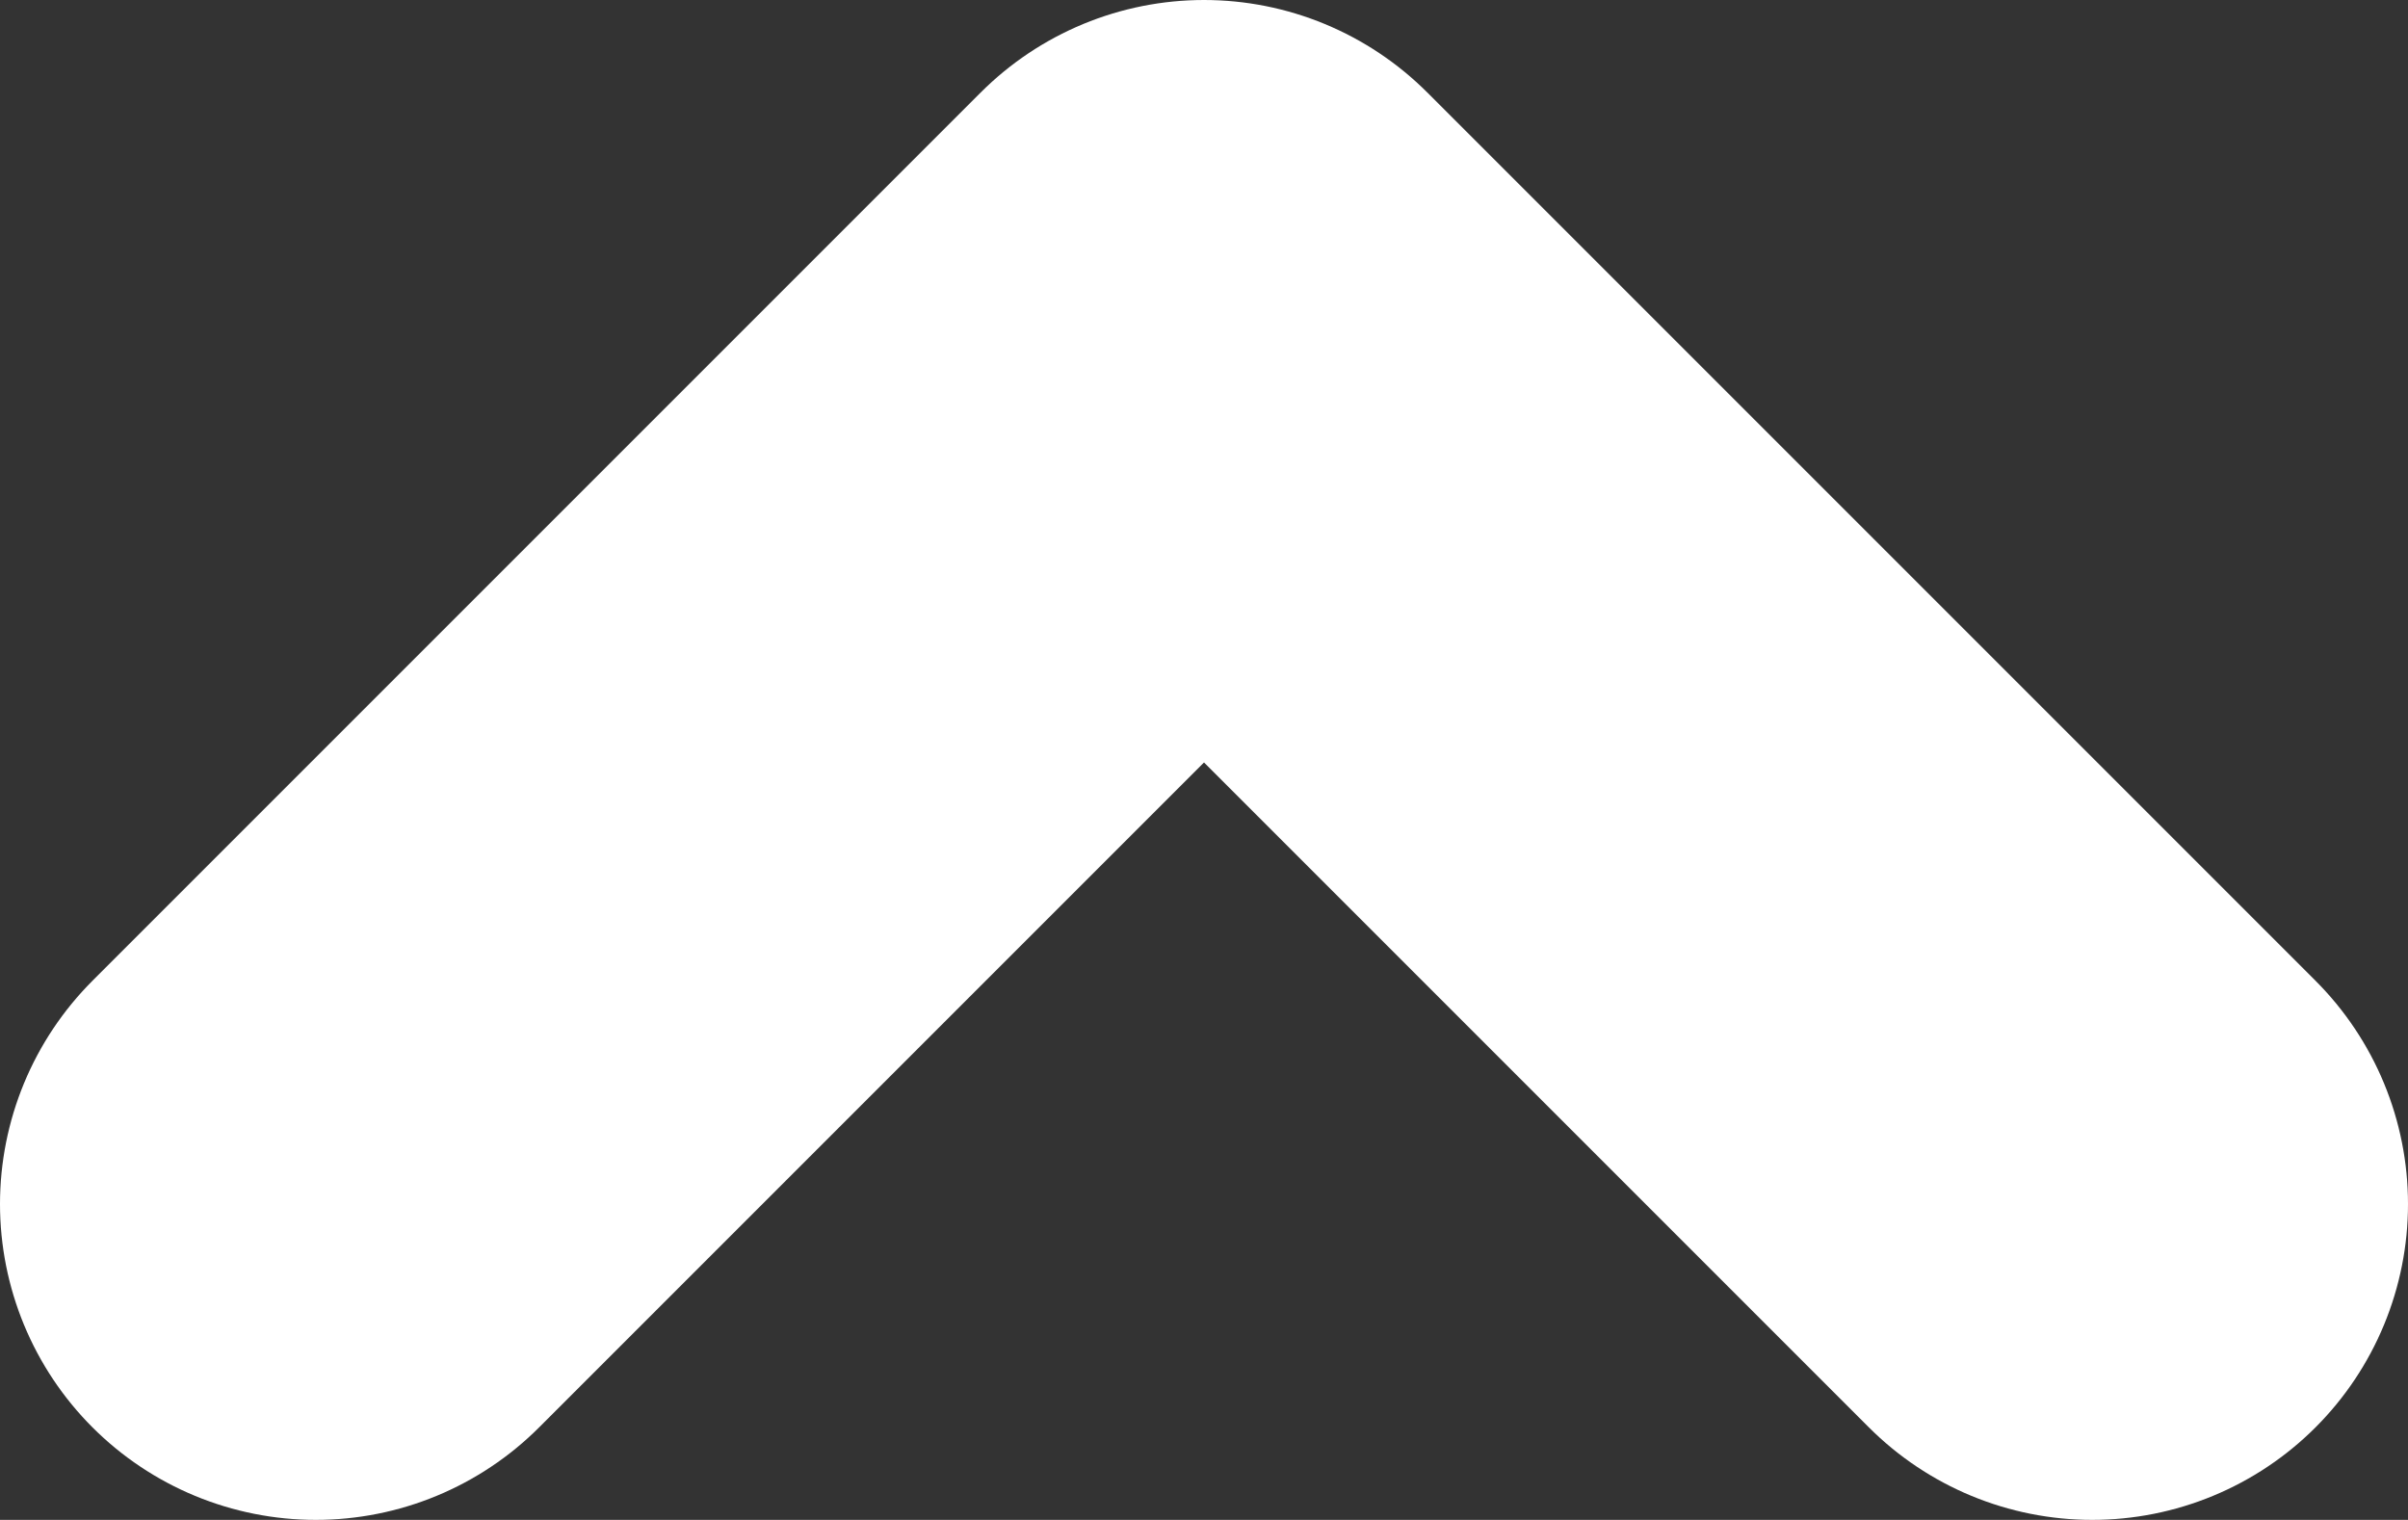 <svg width="122" height="77" viewBox="0 0 122 77" fill="none" xmlns="http://www.w3.org/2000/svg">
<rect x="0" y="0" width="122" height="77" fill="#333333" stroke="none"/>
<path d="M16 61L61 16L106 61" stroke="white" stroke-width="32" stroke-linecap="round" stroke-linejoin="round"/>
</svg>

